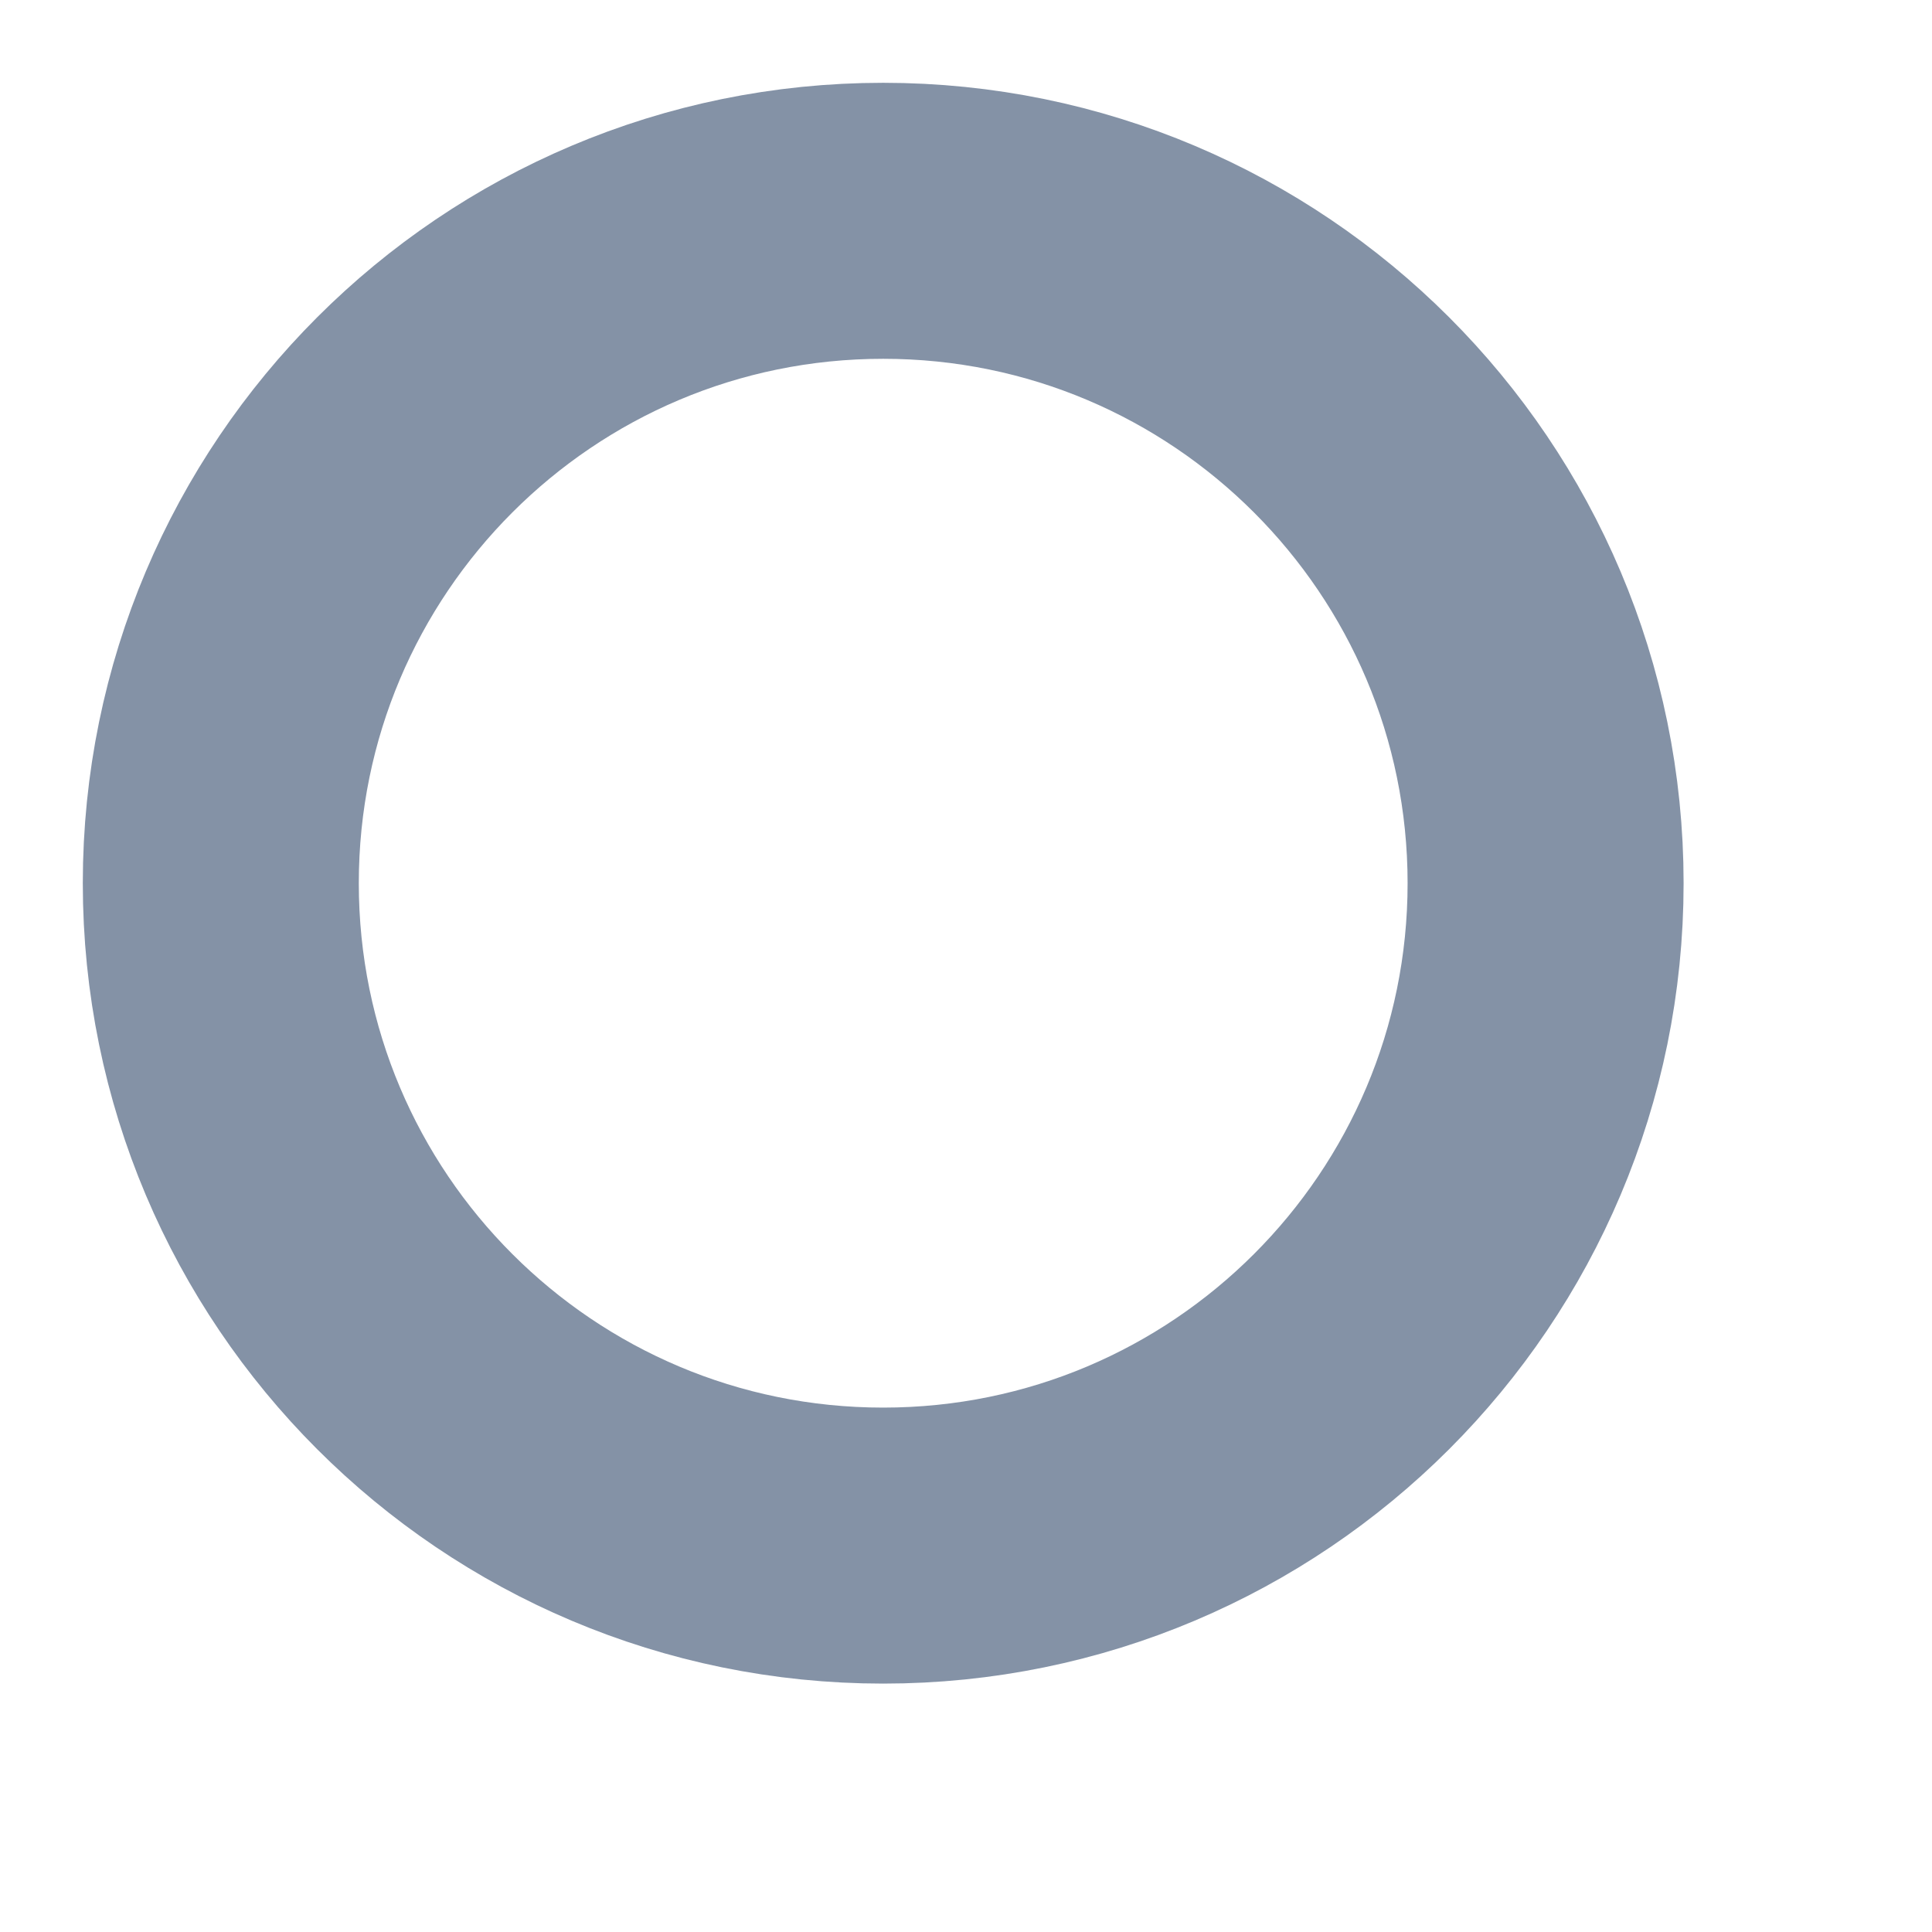<svg width="7" height="7" viewBox="0 0 7 7" fill="none" xmlns="http://www.w3.org/2000/svg">
<path d="M3.2 5.6C4.525 5.6 5.6 4.526 5.6 3.2C5.6 1.875 4.525 0.8 3.2 0.8C1.874 0.8 0.8 1.875 0.8 3.2C0.8 4.526 1.874 5.6 3.2 5.6Z" stroke="#8492A6" stroke-linecap="round" stroke-linejoin="round"/>
</svg>
